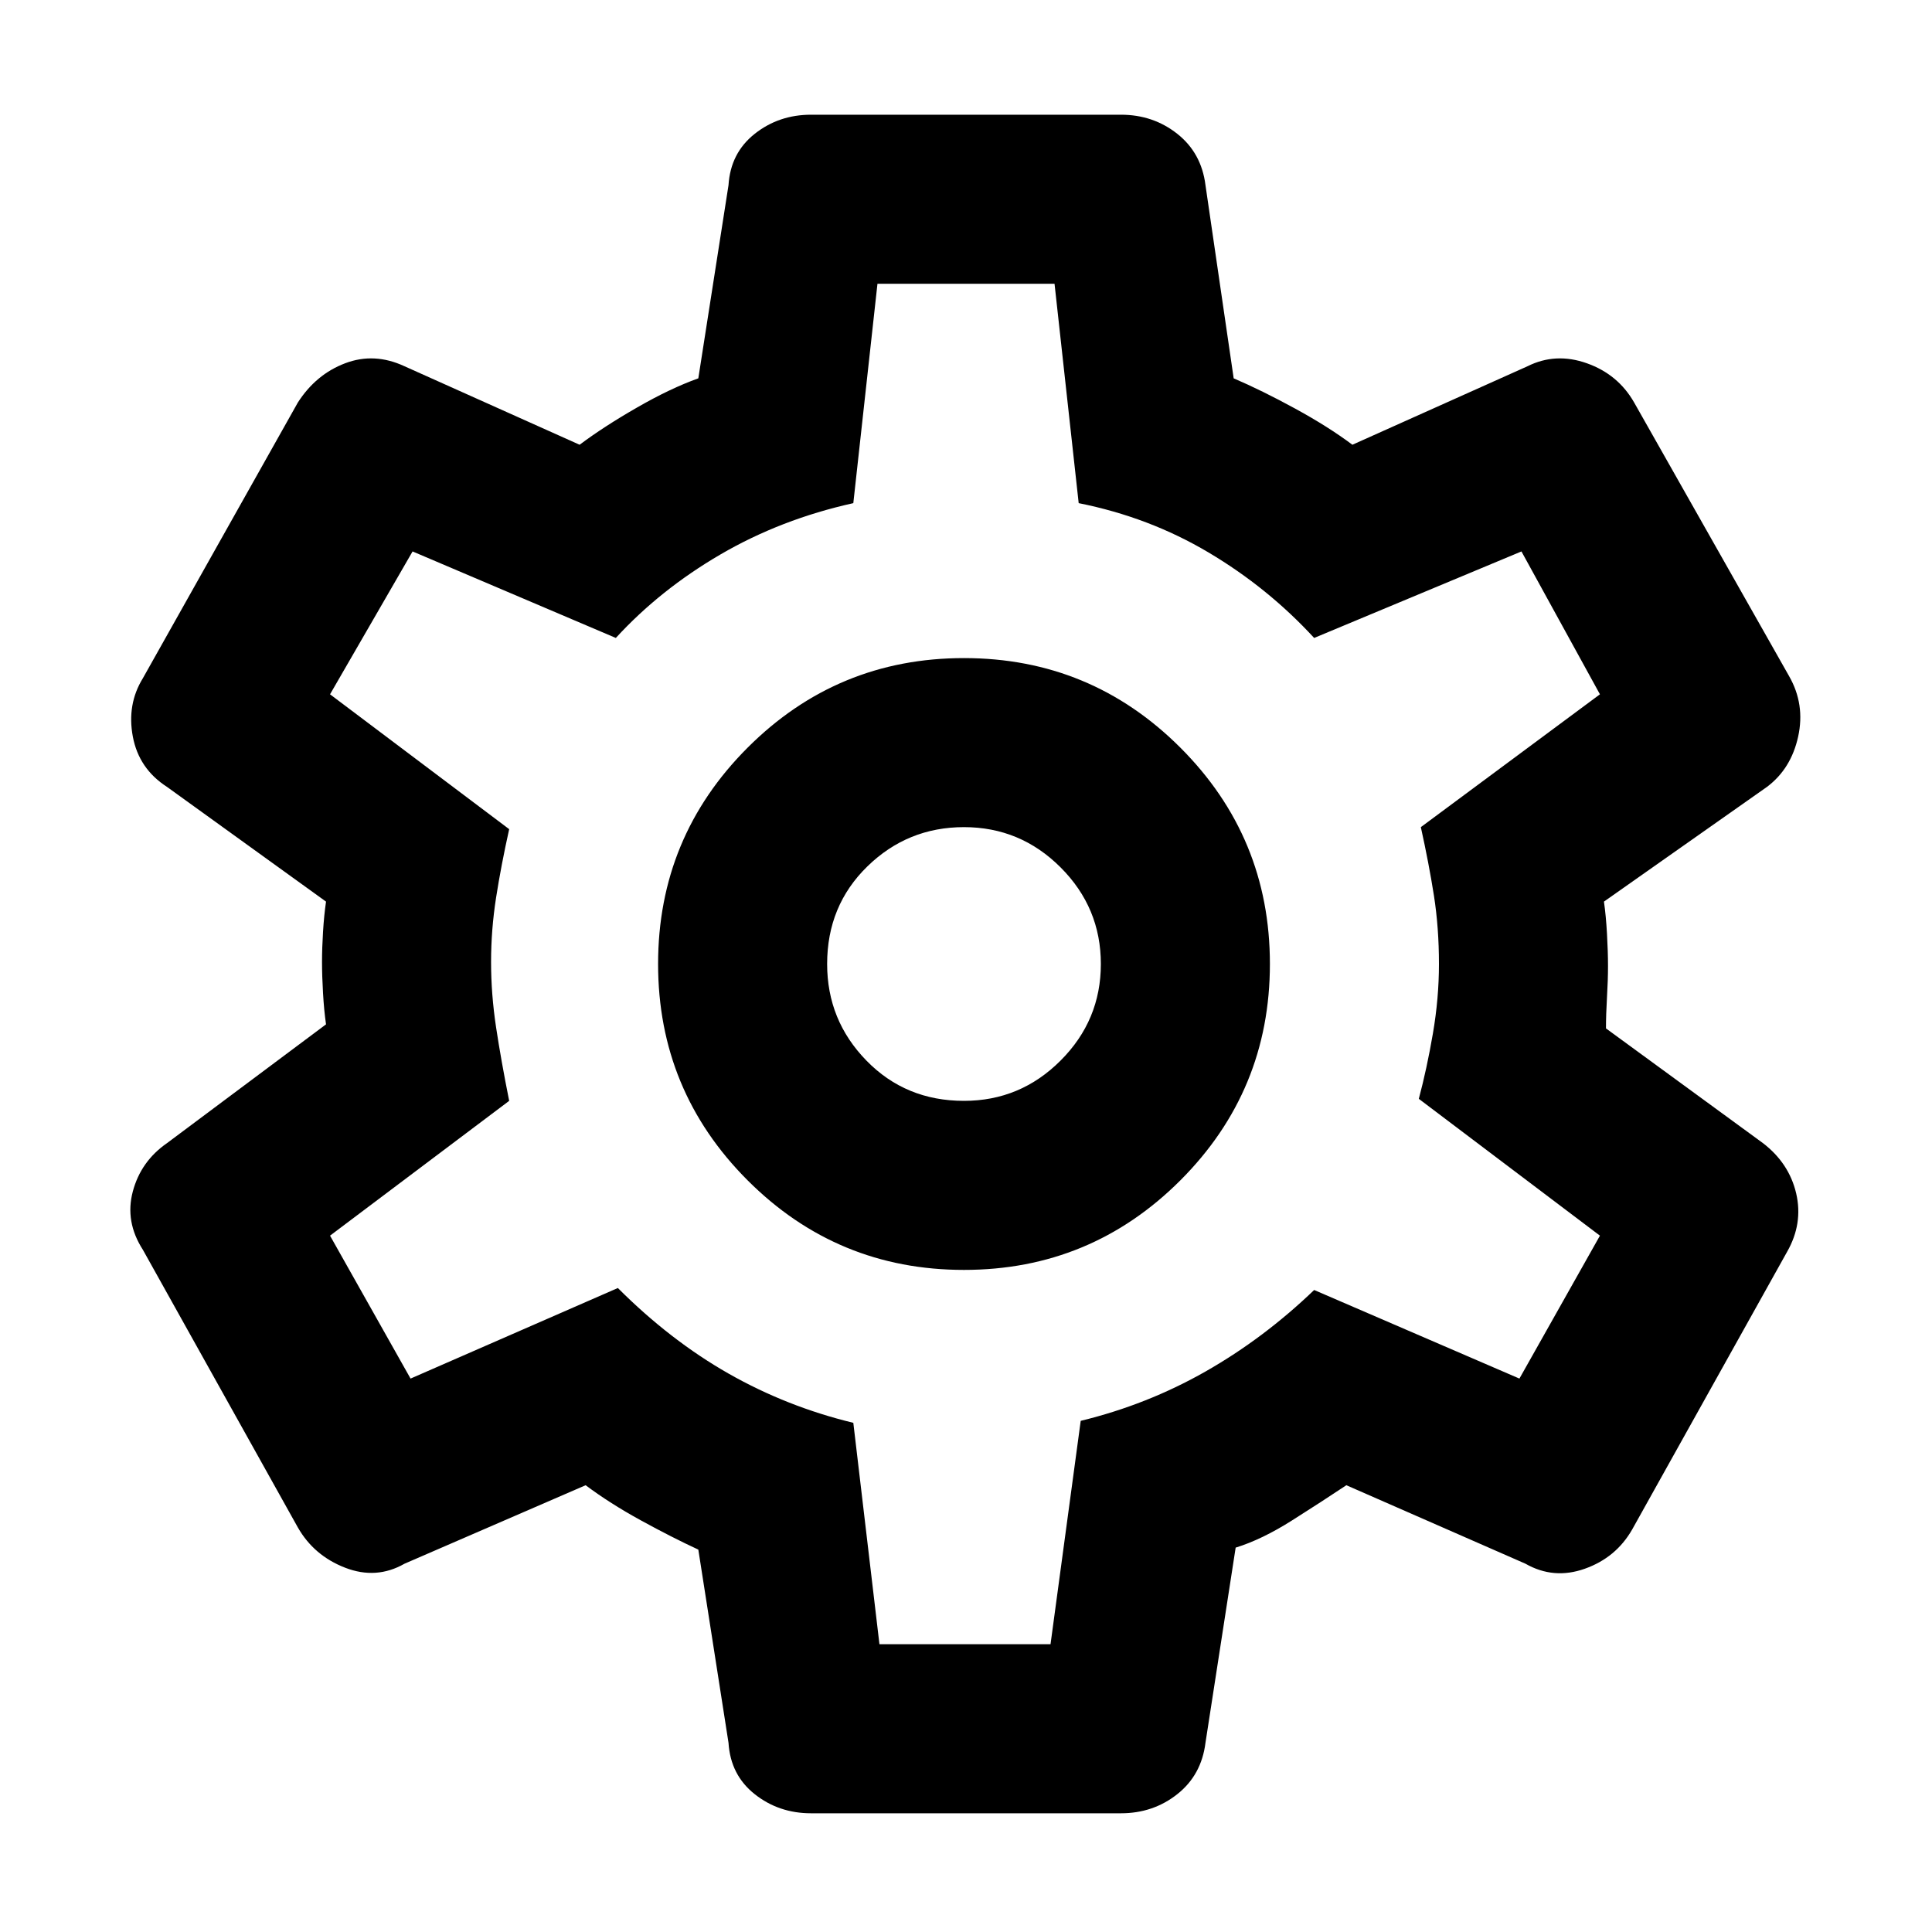 <svg xmlns="http://www.w3.org/2000/svg" height="40" width="40"><path d="M23.208 37.542H16.792Q16.125 37.542 15.625 37.146Q15.125 36.75 15.083 36.083L14.458 32.083Q13.917 31.833 13.271 31.479Q12.625 31.125 12.125 30.75L8.375 32.375Q7.792 32.708 7.146 32.458Q6.5 32.208 6.167 31.625L2.958 25.875Q2.583 25.292 2.75 24.667Q2.917 24.042 3.458 23.667L6.75 21.208Q6.708 20.917 6.688 20.562Q6.667 20.208 6.667 19.917Q6.667 19.625 6.688 19.292Q6.708 18.958 6.75 18.667L3.458 16.292Q2.875 15.917 2.75 15.25Q2.625 14.583 2.958 14.042L6.167 8.333Q6.542 7.75 7.146 7.521Q7.75 7.292 8.375 7.583L12 9.208Q12.5 8.833 13.188 8.438Q13.875 8.042 14.458 7.833L15.083 3.833Q15.125 3.167 15.625 2.771Q16.125 2.375 16.792 2.375H23.208Q23.875 2.375 24.375 2.771Q24.875 3.167 24.958 3.833L25.542 7.833Q26.125 8.083 26.812 8.458Q27.5 8.833 28 9.208L31.625 7.583Q32.208 7.292 32.854 7.521Q33.5 7.75 33.833 8.333L37.042 14Q37.375 14.583 37.229 15.25Q37.083 15.917 36.583 16.292L33.208 18.667Q33.25 18.958 33.271 19.333Q33.292 19.708 33.292 20Q33.292 20.292 33.271 20.646Q33.25 21 33.25 21.292L36.5 23.667Q37.042 24.083 37.188 24.708Q37.333 25.333 37 25.917L33.792 31.667Q33.458 32.25 32.812 32.479Q32.167 32.708 31.583 32.375L27.875 30.75Q27.375 31.083 26.75 31.479Q26.125 31.875 25.583 32.042L24.958 36.083Q24.875 36.75 24.375 37.146Q23.875 37.542 23.208 37.542ZM19.958 26.292Q22.583 26.292 24.438 24.438Q26.292 22.583 26.292 19.958Q26.292 17.333 24.438 15.479Q22.583 13.625 19.958 13.625Q17.333 13.625 15.479 15.479Q13.625 17.333 13.625 19.958Q13.625 22.583 15.479 24.438Q17.333 26.292 19.958 26.292ZM19.958 22.792Q18.75 22.792 17.938 21.958Q17.125 21.125 17.125 19.958Q17.125 18.75 17.958 17.938Q18.792 17.125 19.958 17.125Q21.125 17.125 21.958 17.958Q22.792 18.792 22.792 19.958Q22.792 21.125 21.958 21.958Q21.125 22.792 19.958 22.792ZM20 19.958Q20 19.958 20 19.958Q20 19.958 20 19.958Q20 19.958 20 19.958Q20 19.958 20 19.958Q20 19.958 20 19.958Q20 19.958 20 19.958Q20 19.958 20 19.958Q20 19.958 20 19.958Q20 19.958 20 19.958Q20 19.958 20 19.958Q20 19.958 20 19.958Q20 19.958 20 19.958Q20 19.958 20 19.958Q20 19.958 20 19.958Q20 19.958 20 19.958Q20 19.958 20 19.958ZM18.208 34.042H21.75L22.375 29.417Q23.75 29.083 24.958 28.396Q26.167 27.708 27.208 26.708L31.458 28.542L33.125 25.583L29.375 22.75Q29.542 22.125 29.667 21.396Q29.792 20.667 29.792 19.958Q29.792 19.208 29.688 18.542Q29.583 17.875 29.417 17.125L33.125 14.375L31.5 11.417L27.208 13.208Q26.25 12.167 25.021 11.438Q23.792 10.708 22.333 10.417L21.833 5.875H18.167L17.667 10.417Q16.167 10.75 14.917 11.479Q13.667 12.208 12.75 13.208L8.542 11.417L6.833 14.375L10.542 17.167Q10.375 17.917 10.271 18.583Q10.167 19.25 10.167 19.917Q10.167 20.583 10.271 21.271Q10.375 21.958 10.542 22.792L6.833 25.583L8.5 28.542L12.792 26.667Q13.875 27.75 15.083 28.438Q16.292 29.125 17.667 29.458Z"/></svg>